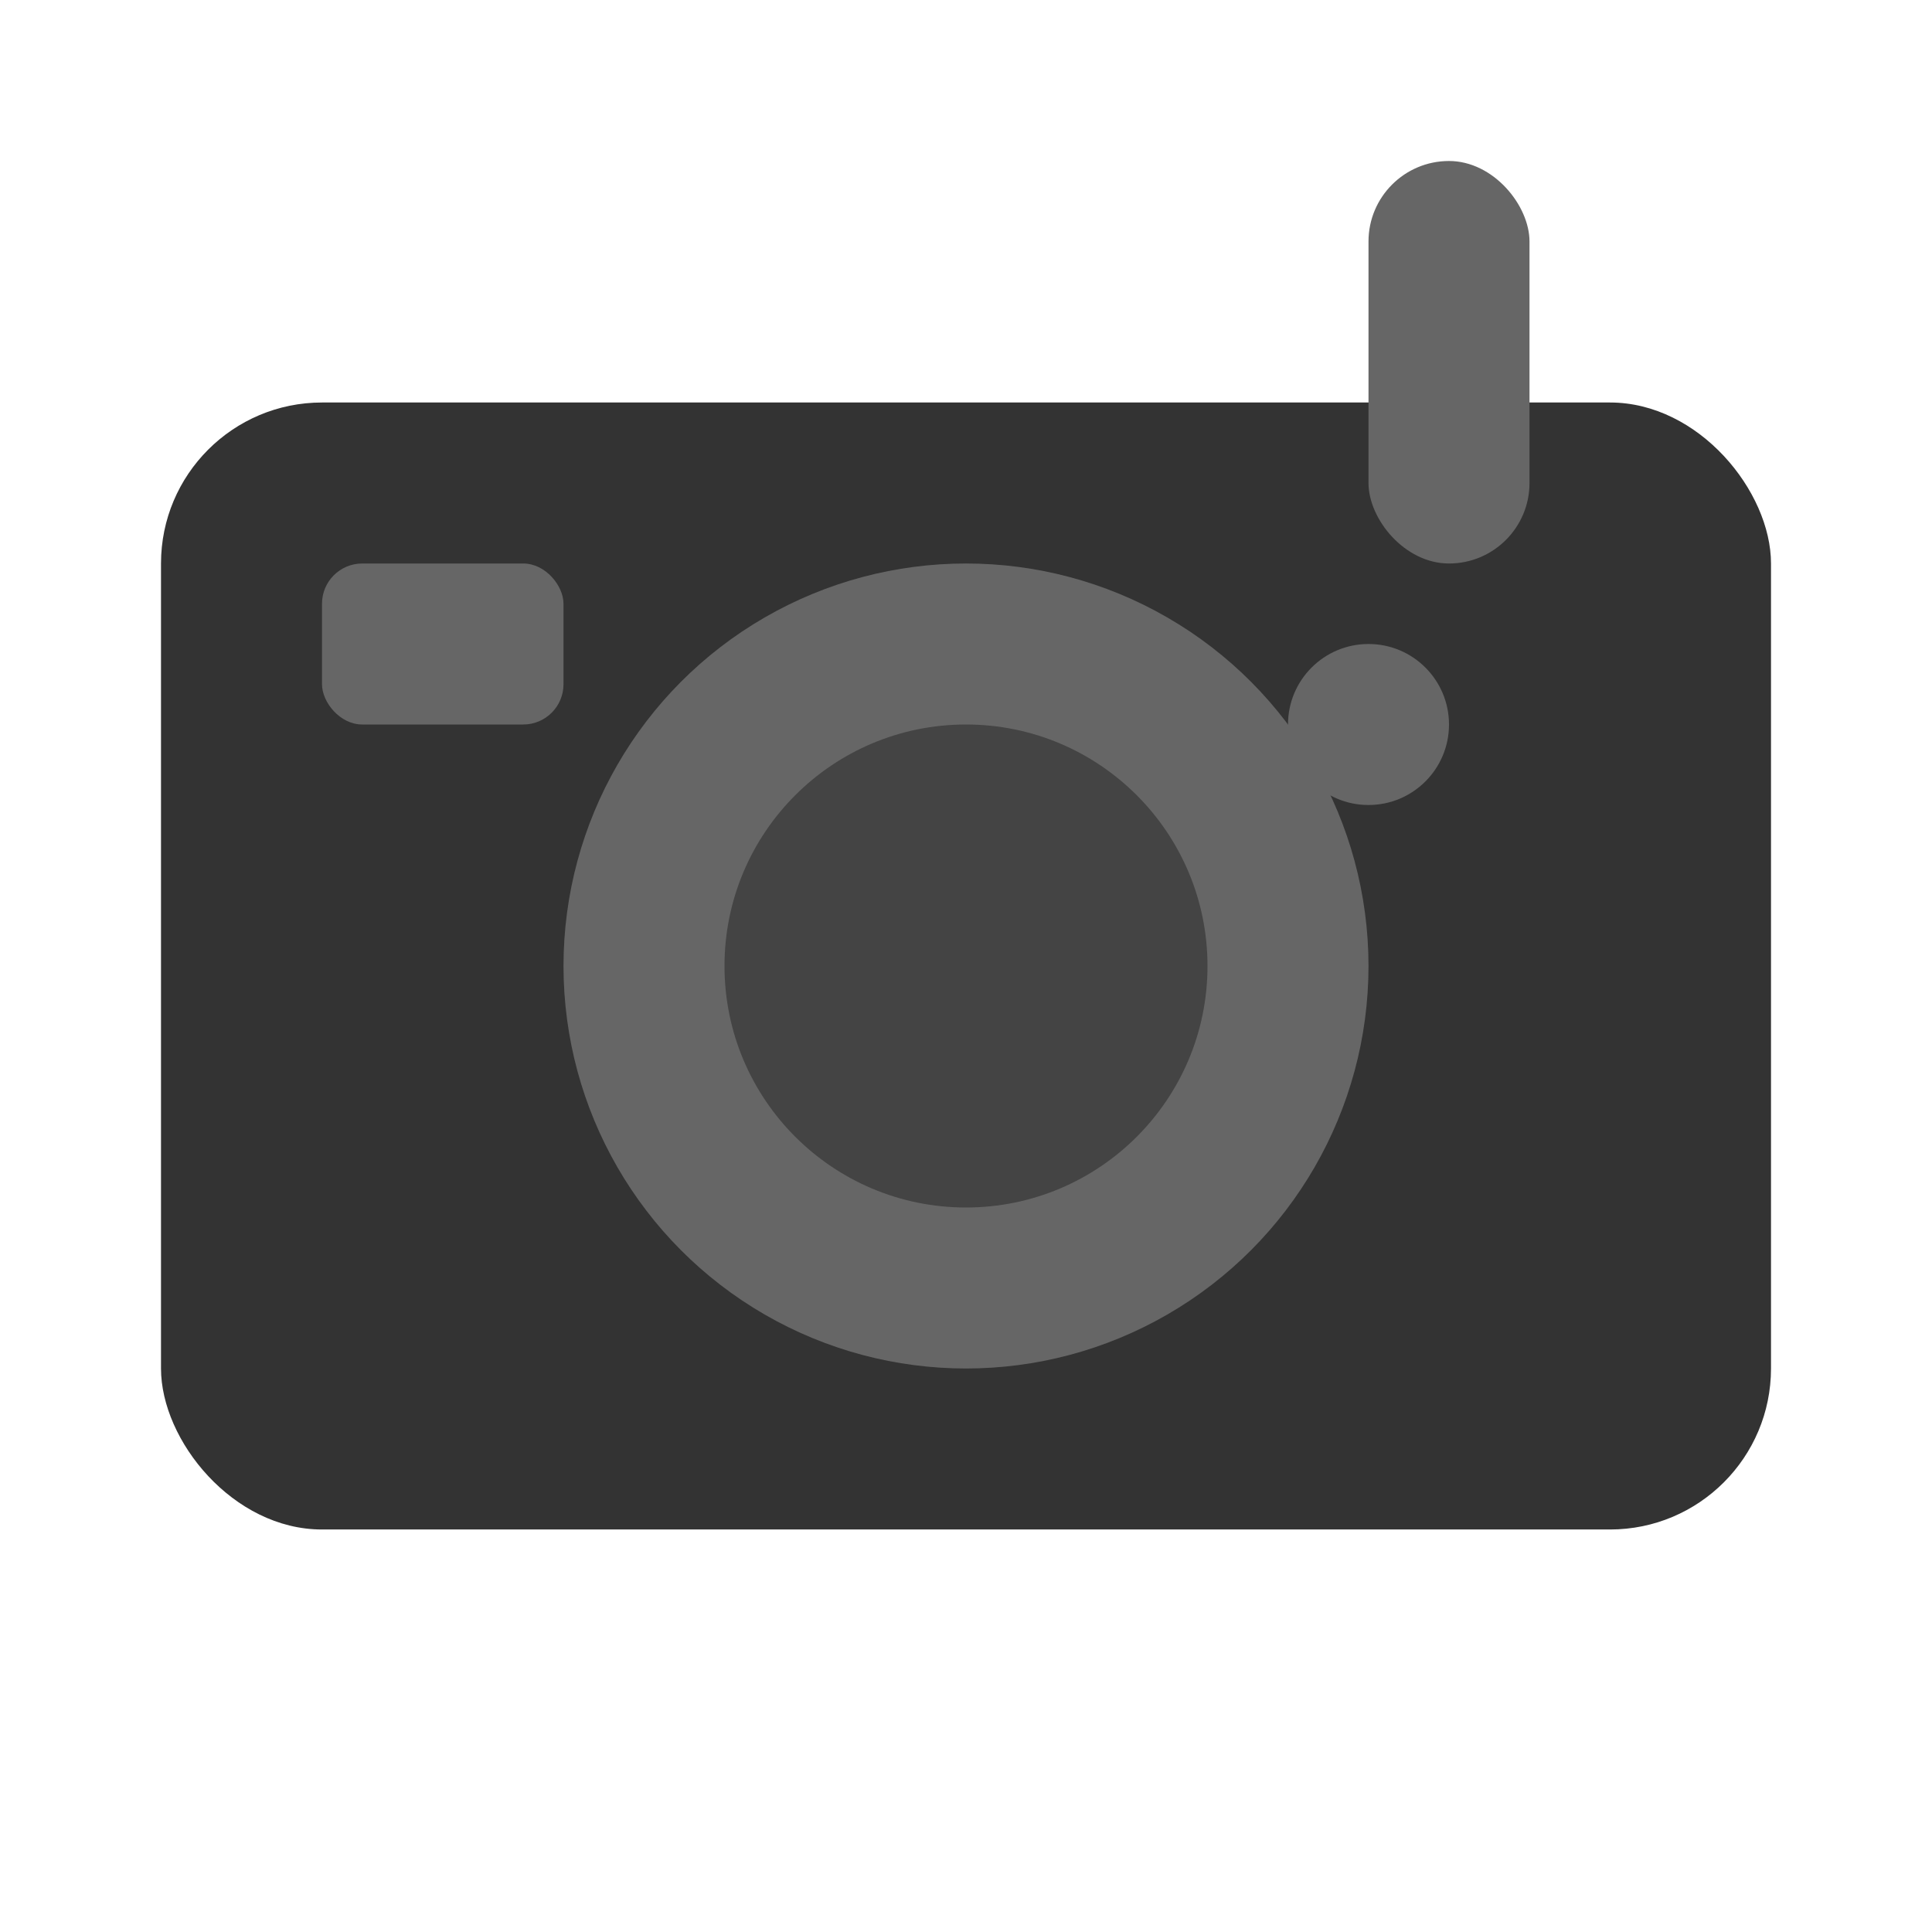 <svg width="100" height="100" viewBox="0 0 24 24" xmlns="http://www.w3.org/2000/svg">
    <!-- Camera body -->
    <rect x="2" y="5" width="20" height="14" rx="2" ry="2" fill="#333" />

    <!-- Camera lens -->
    <circle cx="12" cy="12" r="5" fill="#666" />
    <circle cx="12" cy="12" r="3" fill="#444" />

    <!-- Flash -->
    <rect x="17" y="2" width="2" height="5" rx="1" fill="#666" />

    <!-- Button -->
    <circle cx="17" cy="9" r="1" fill="#666" />

    <!-- Viewfinder -->
    <rect x="4" y="7" width="3" height="2" rx="0.5" fill="#666" />
</svg>

